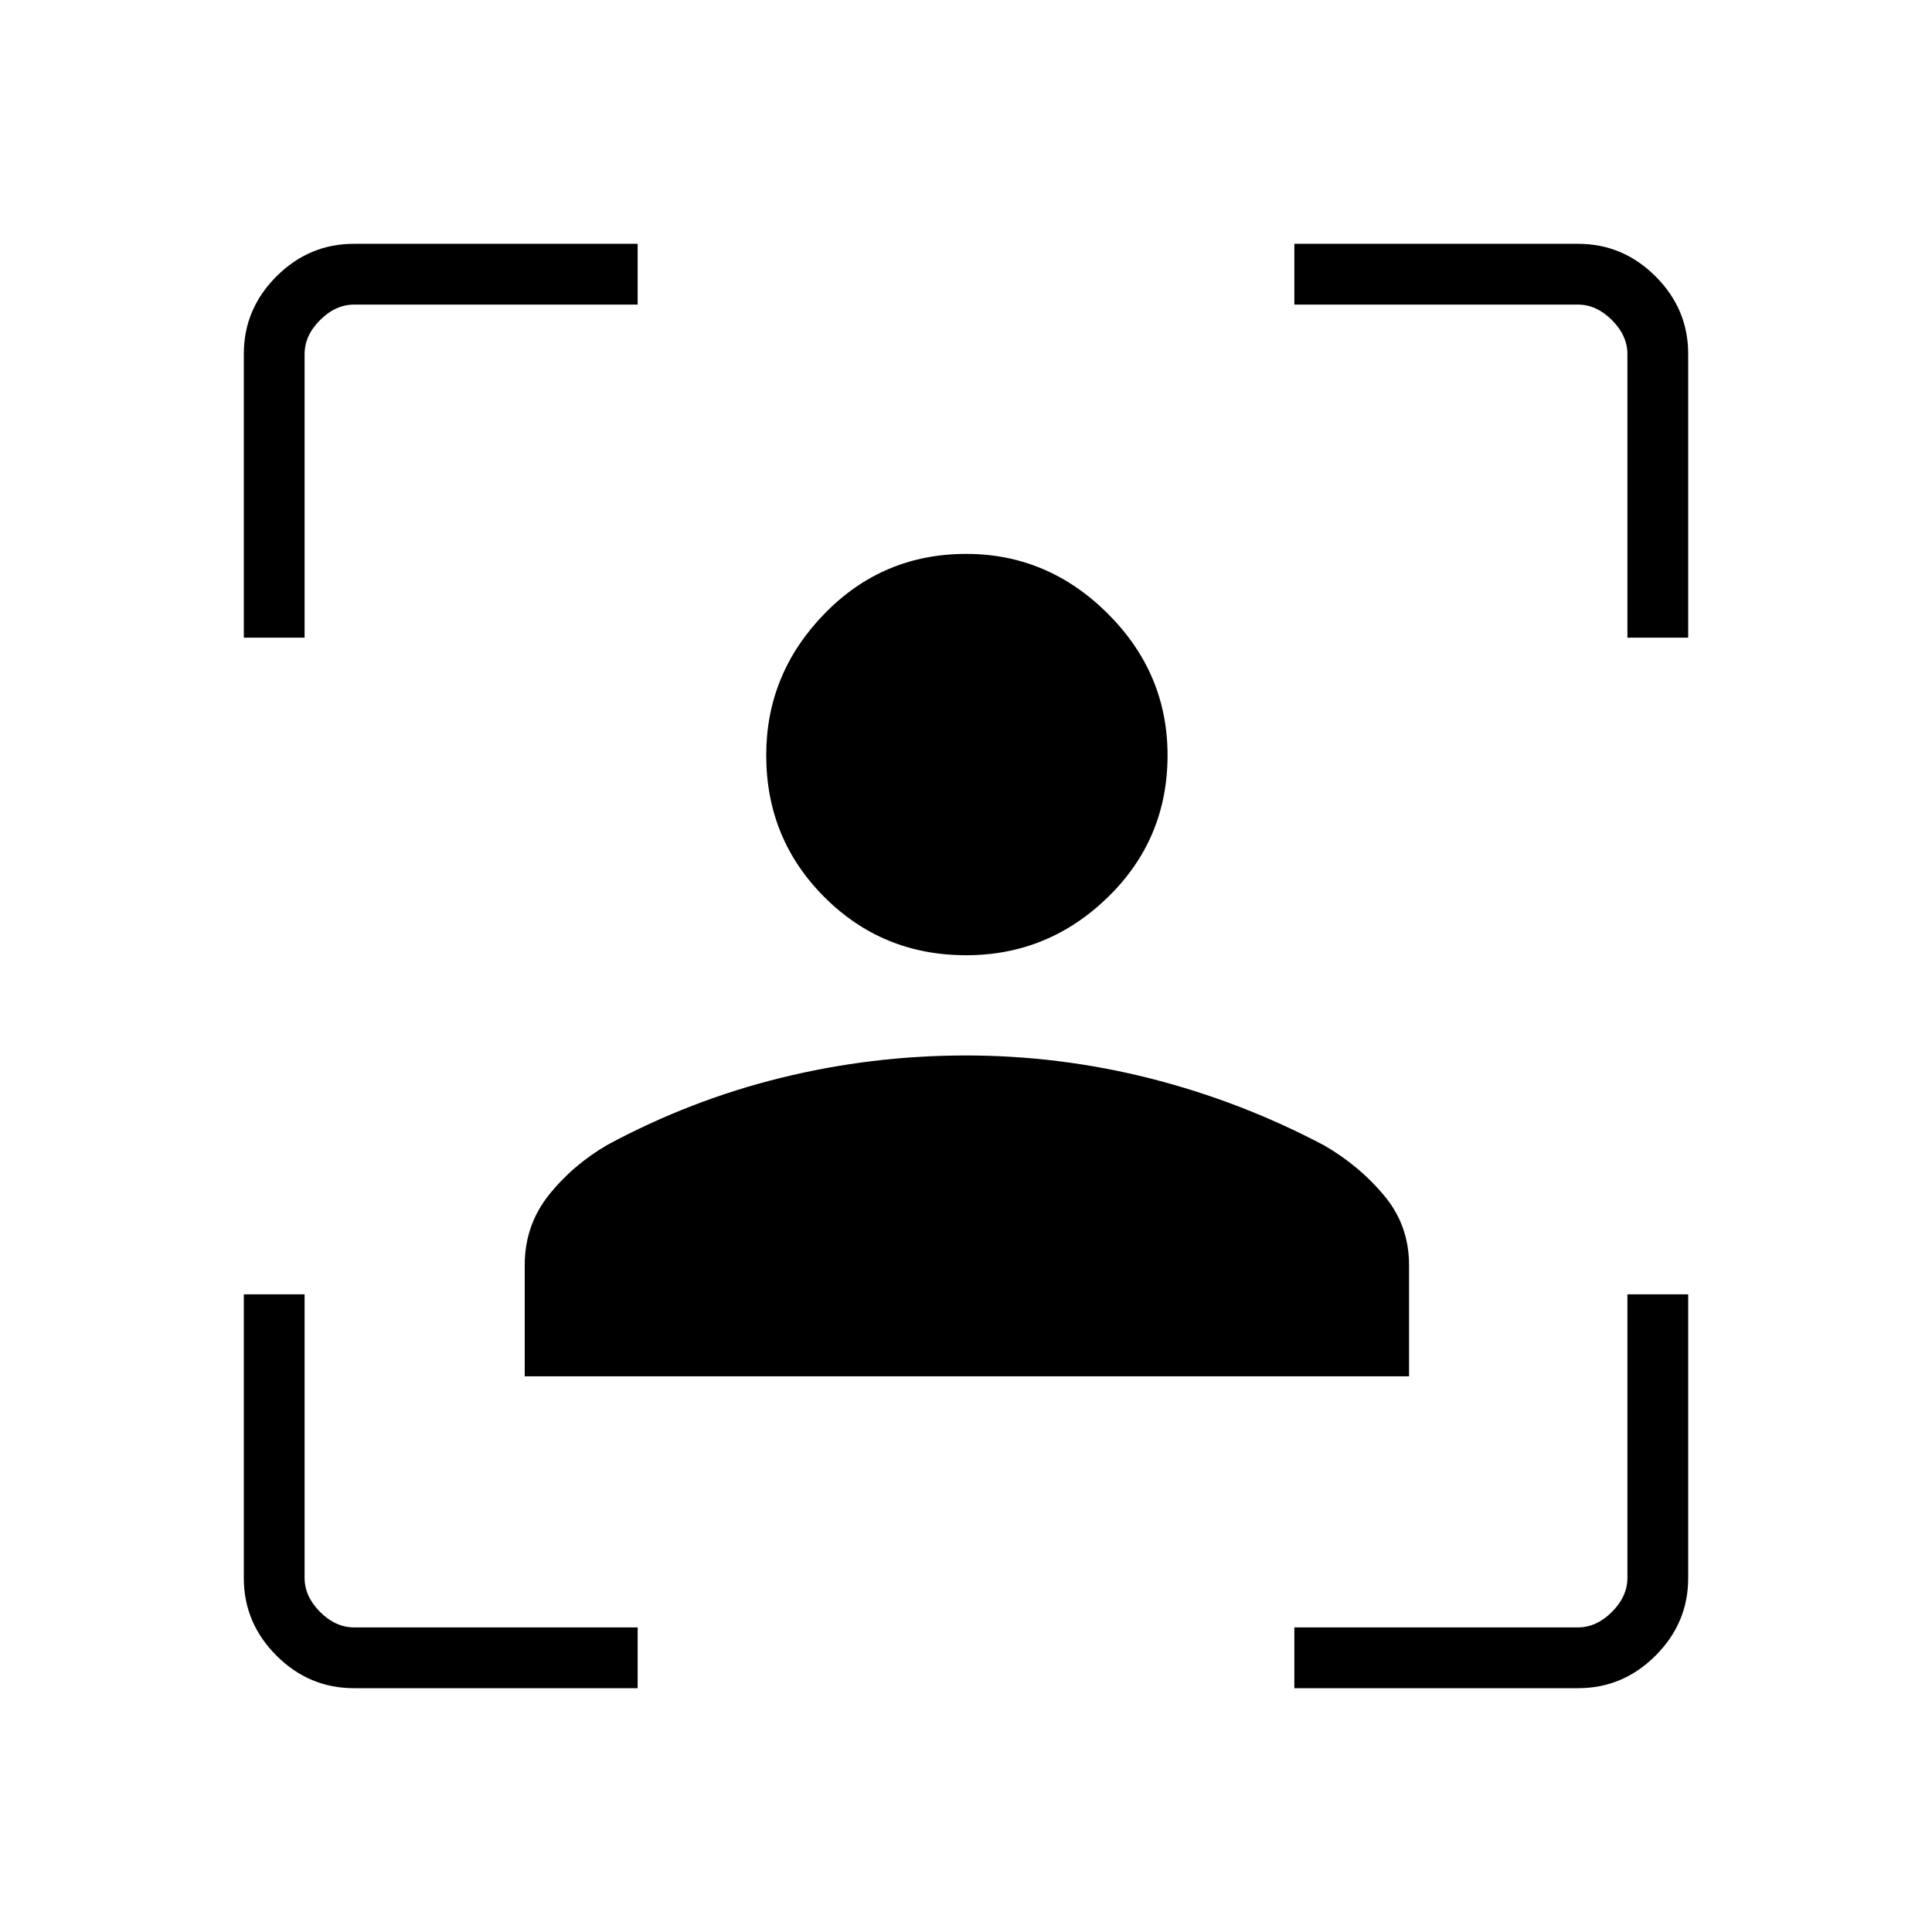 <svg xmlns="http://www.w3.org/2000/svg" height="48" viewBox="0 -960 960 960" width="48"><path d="M175.84-121.15q-22.29 0-38.49-16.2-16.2-16.2-16.2-38.49v-141.01h30.2v140.89q0 9.23 7.69 16.92 7.69 7.69 16.92 7.69h140.89v30.2H175.84Zm-54.69-522v-141.01q0-22.29 16.2-38.49 16.2-16.2 38.49-16.2h141.01v30.2H175.96q-9.23 0-16.92 7.69-7.69 7.69-7.69 16.92v140.89h-30.2Zm522 522v-30.2h140.89q9.23 0 16.92-7.69 7.69-7.69 7.69-16.92v-140.89h30.2v141.01q0 22.29-16.2 38.49-16.2 16.2-38.49 16.2H643.15Zm165.5-522v-140.89q0-9.23-7.69-16.92-7.69-7.69-16.92-7.69H643.15v-30.2h141.01q22.29 0 38.49 16.2 16.2 16.2 16.2 38.49v141.01h-30.2ZM480.1-485.35q-41.64 0-70.5-28.92-28.87-28.92-28.87-70.46 0-40.54 28.92-70.29 28.92-29.75 70.46-29.75 40.54 0 70.29 29.63 29.75 29.63 29.75 70.43 0 41.63-29.63 70.5-29.63 28.86-70.42 28.86ZM260.73-276.12v-55.26q0-19.77 11.98-34.81 11.98-15.04 29.37-25.08 41.25-22.18 86.22-33.22 44.97-11.05 91.6-11.05 46.64 0 91.7 11.42 45.05 11.43 86.32 33.24 17.39 10.03 29.81 24.88 12.42 14.85 12.42 34.62v55.26H260.73Z"/></svg>